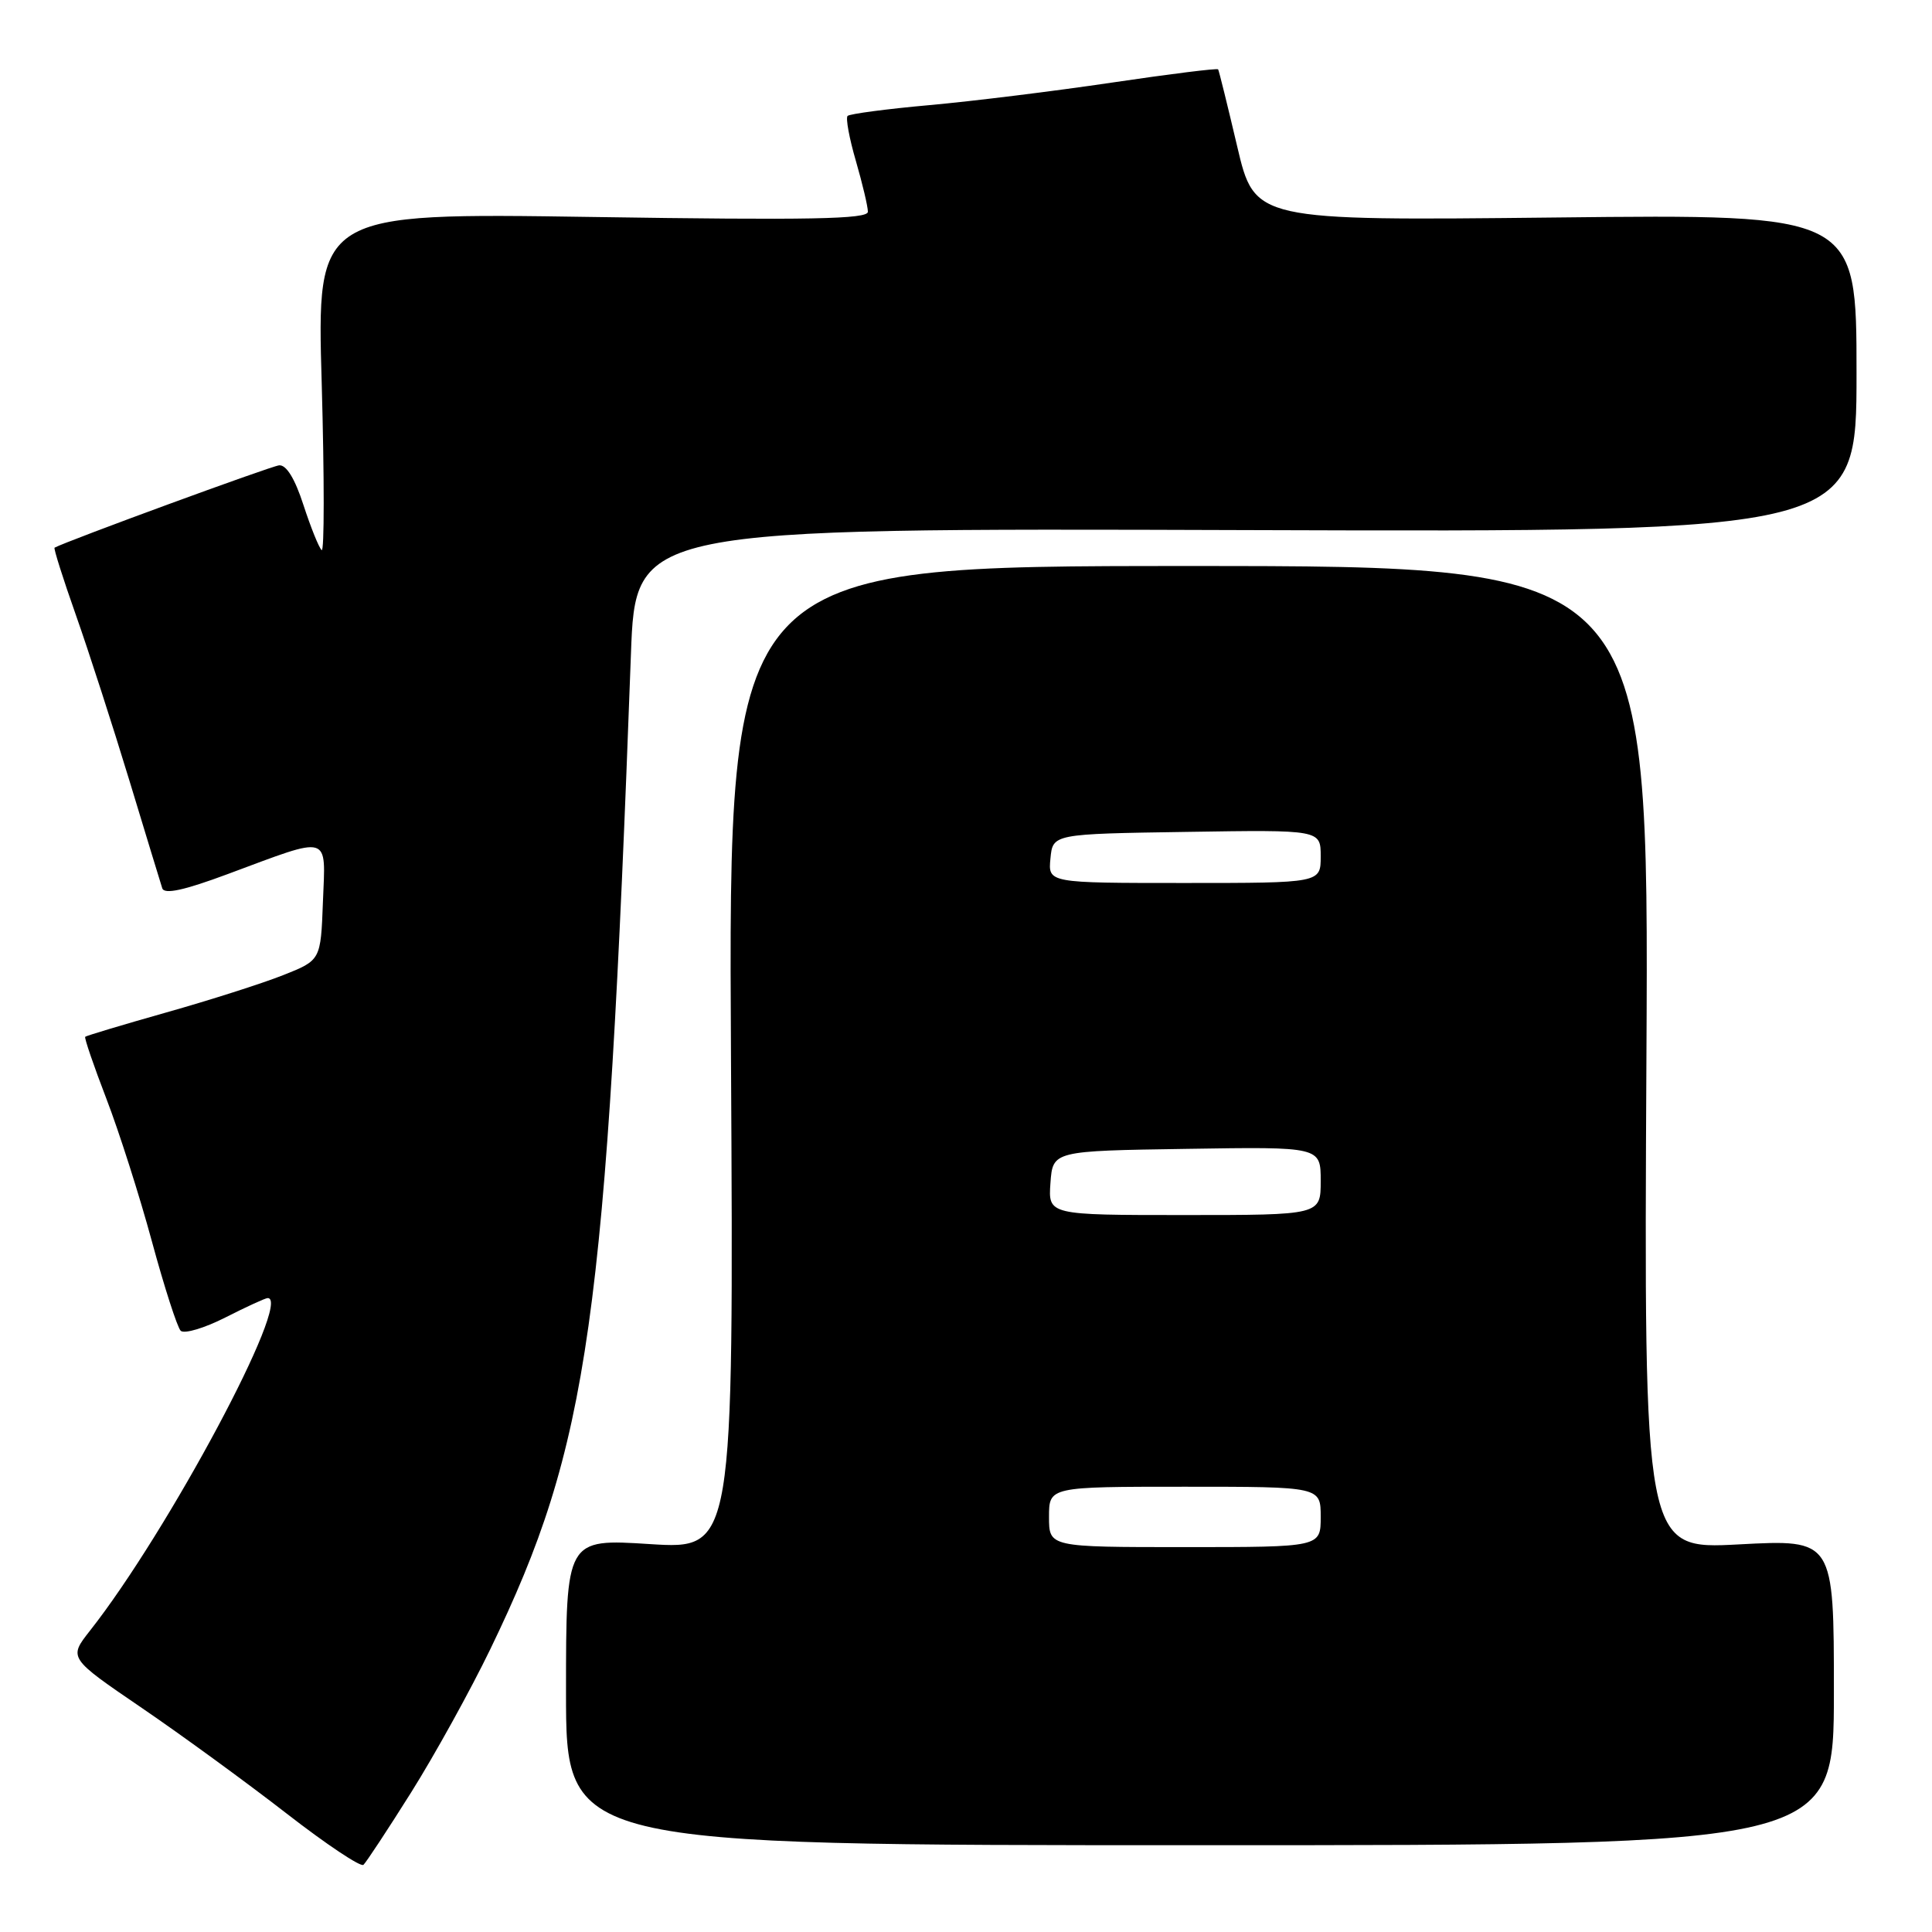 <?xml version="1.0" encoding="UTF-8" standalone="no"?>
<!DOCTYPE svg PUBLIC "-//W3C//DTD SVG 1.1//EN" "http://www.w3.org/Graphics/SVG/1.1/DTD/svg11.dtd" >
<svg xmlns="http://www.w3.org/2000/svg" xmlns:xlink="http://www.w3.org/1999/xlink" version="1.1" viewBox="0 0 256 256">
 <g >
 <path fill="currentColor"
d=" M 54.48 237.50 C 57.59 232.55 62.32 224.00 64.98 218.50 C 78.07 191.44 80.35 175.26 83.60 86.74 C 84.21 69.98 84.21 69.98 165.11 70.24 C 246.00 70.50 246.00 70.50 246.00 49.44 C 246.00 28.38 246.00 28.38 206.12 28.82 C 166.25 29.25 166.25 29.25 163.93 19.38 C 162.65 13.94 161.52 9.36 161.41 9.19 C 161.30 9.02 154.98 9.81 147.36 10.94 C 139.74 12.07 128.84 13.42 123.15 13.93 C 117.46 14.44 112.58 15.09 112.31 15.36 C 112.04 15.63 112.53 18.32 113.41 21.33 C 114.28 24.34 115.00 27.37 115.00 28.06 C 115.00 29.04 107.30 29.19 78.49 28.75 C 41.97 28.20 41.97 28.20 42.63 50.85 C 42.98 63.31 42.98 73.23 42.62 72.89 C 42.25 72.56 41.17 69.86 40.20 66.89 C 39.07 63.40 37.93 61.56 36.98 61.66 C 35.88 61.77 8.89 71.67 7.23 72.57 C 7.08 72.65 8.35 76.67 10.06 81.51 C 11.77 86.35 14.95 96.21 17.14 103.41 C 19.32 110.61 21.29 117.04 21.50 117.70 C 21.78 118.54 24.37 117.98 30.20 115.81 C 43.98 110.69 43.14 110.44 42.79 119.50 C 42.50 127.24 42.50 127.24 37.50 129.22 C 34.75 130.31 27.79 132.53 22.02 134.16 C 16.26 135.79 11.43 137.24 11.29 137.38 C 11.15 137.52 12.41 141.20 14.09 145.57 C 15.77 149.93 18.49 158.45 20.13 164.50 C 21.77 170.55 23.49 175.87 23.94 176.33 C 24.39 176.78 27.05 176.00 29.85 174.58 C 32.64 173.16 35.17 172.00 35.47 172.00 C 38.80 172.00 22.26 202.96 11.91 216.09 C 9.08 219.69 9.08 219.69 18.79 226.31 C 24.13 229.95 32.77 236.26 38.00 240.32 C 43.23 244.38 47.80 247.43 48.16 247.10 C 48.52 246.77 51.37 242.45 54.48 237.50 Z  M 243.00 224.23 C 243.00 203.97 243.00 203.97 230.41 204.64 C 217.82 205.31 217.82 205.31 218.16 140.16 C 218.50 75.00 218.50 75.00 157.50 75.00 C 96.50 75.00 96.50 75.00 96.86 140.15 C 97.22 205.30 97.22 205.30 86.11 204.60 C 75.00 203.89 75.00 203.89 75.00 224.20 C 75.00 244.50 75.00 244.50 159.00 244.50 C 243.00 244.50 243.00 244.50 243.00 224.23 Z  M 139.00 201.00 C 139.00 197.00 139.00 197.00 157.00 197.00 C 175.00 197.00 175.00 197.00 175.00 201.00 C 175.00 205.00 175.00 205.00 157.00 205.00 C 139.00 205.00 139.00 205.00 139.00 201.00 Z  M 139.19 156.75 C 139.50 152.50 139.50 152.50 157.25 152.23 C 175.00 151.95 175.00 151.95 175.00 156.48 C 175.00 161.00 175.00 161.00 156.94 161.00 C 138.89 161.00 138.89 161.00 139.19 156.75 Z  M 139.19 113.75 C 139.50 110.50 139.50 110.50 157.25 110.23 C 175.00 109.95 175.00 109.95 175.00 113.48 C 175.00 117.00 175.00 117.00 156.94 117.00 C 138.87 117.00 138.87 117.00 139.19 113.75 Z "/>
</g>
</svg>